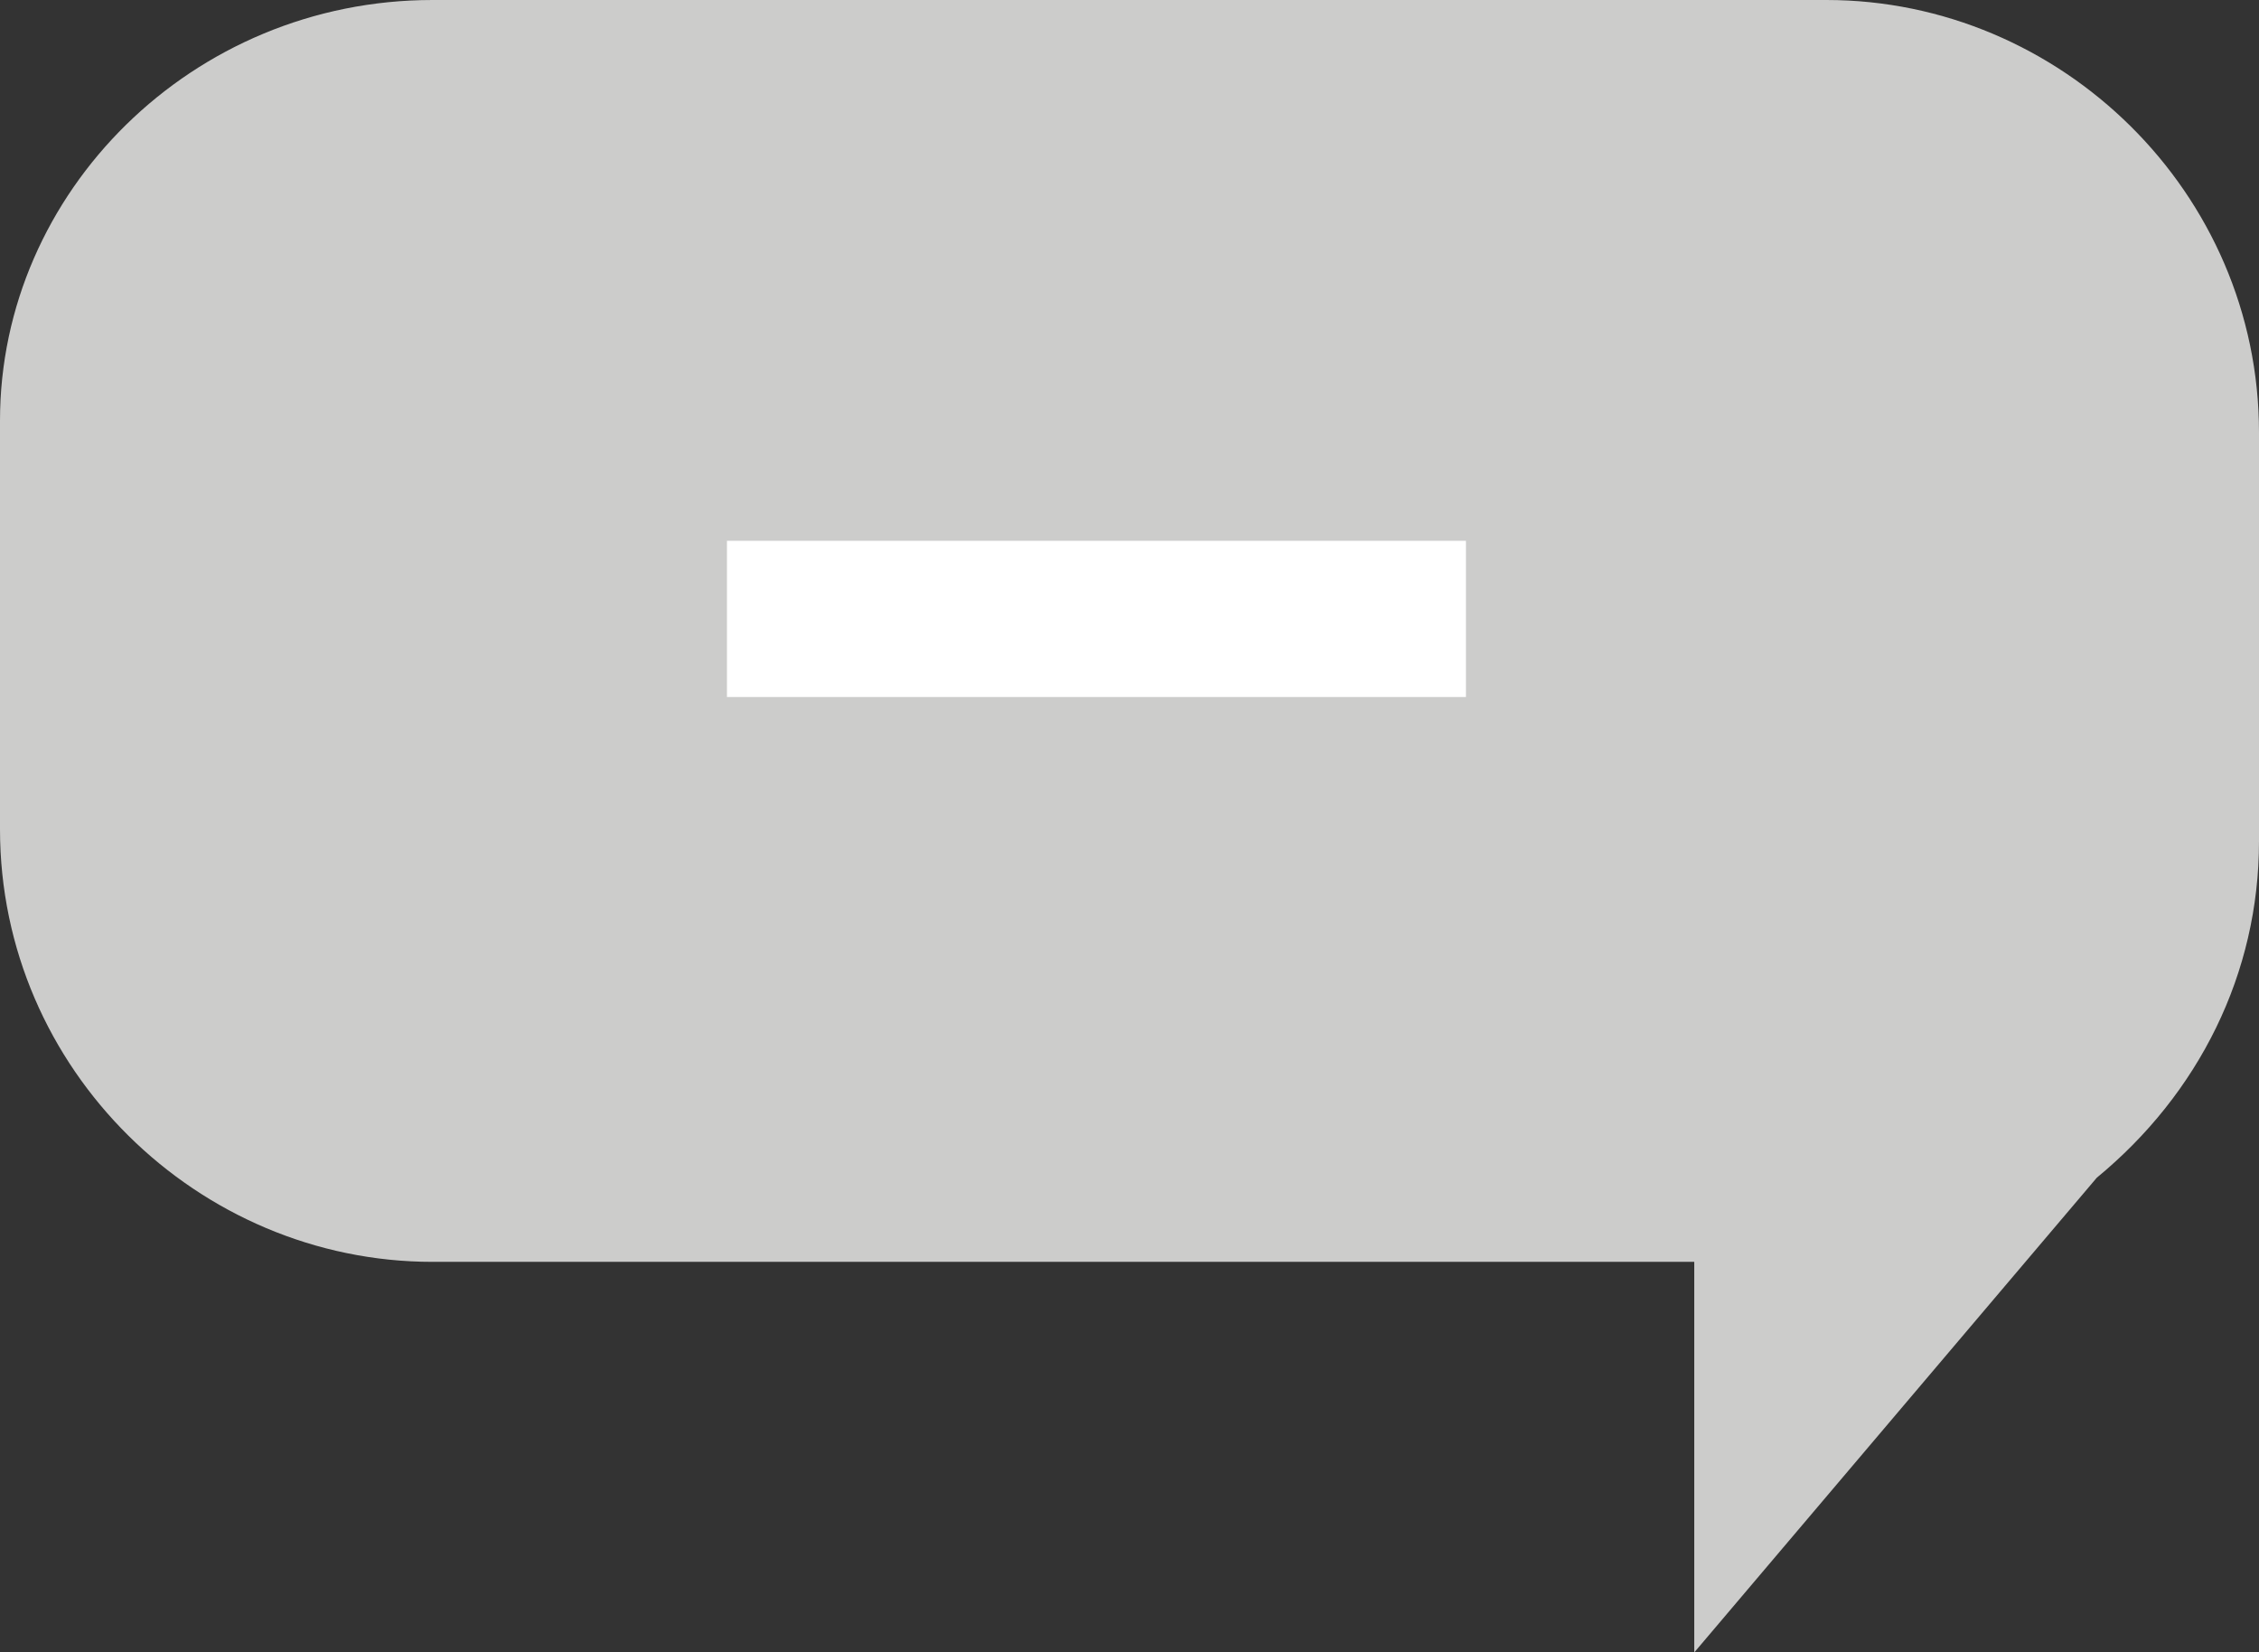 <?xml version="1.0" encoding="utf-8"?>
<!-- Generator: Adobe Illustrator 16.0.0, SVG Export Plug-In . SVG Version: 6.00 Build 0)  -->
<!DOCTYPE svg PUBLIC "-//W3C//DTD SVG 1.1//EN" "http://www.w3.org/Graphics/SVG/1.1/DTD/svg11.dtd">
<svg version="1.1" id="Layer_1" xmlns="http://www.w3.org/2000/svg" xmlns:xlink="http://www.w3.org/1999/xlink" x="0px" y="0px"
	 width="138.789px" height="101.508px" viewBox="224.425 316.824 138.789 101.508"
	 enable-background="new 224.425 316.824 138.789 101.508" xml:space="preserve">
<rect x="224.425" y="316.824" width="138.789" height="101.508" fill="#333333" stroke="none"/>
<path fill="#CCCCCB" d="M251.001,316.824h85.636c14.396,0,26.577,11.812,26.577,26.577v25.1c0,8.121-3.691,15.503-9.967,20.671
	l-24.73,29.161v-23.993h-77.516c-14.396,0-26.576-11.812-26.576-26.577v-25.1C224.425,328.636,236.236,316.824,251.001,316.824z"/>
<g>
	<path fill="#FFFFFF" d="M269.088,359.642v-9.597h45.402v9.597H269.088z"/>
</g>
</svg>
